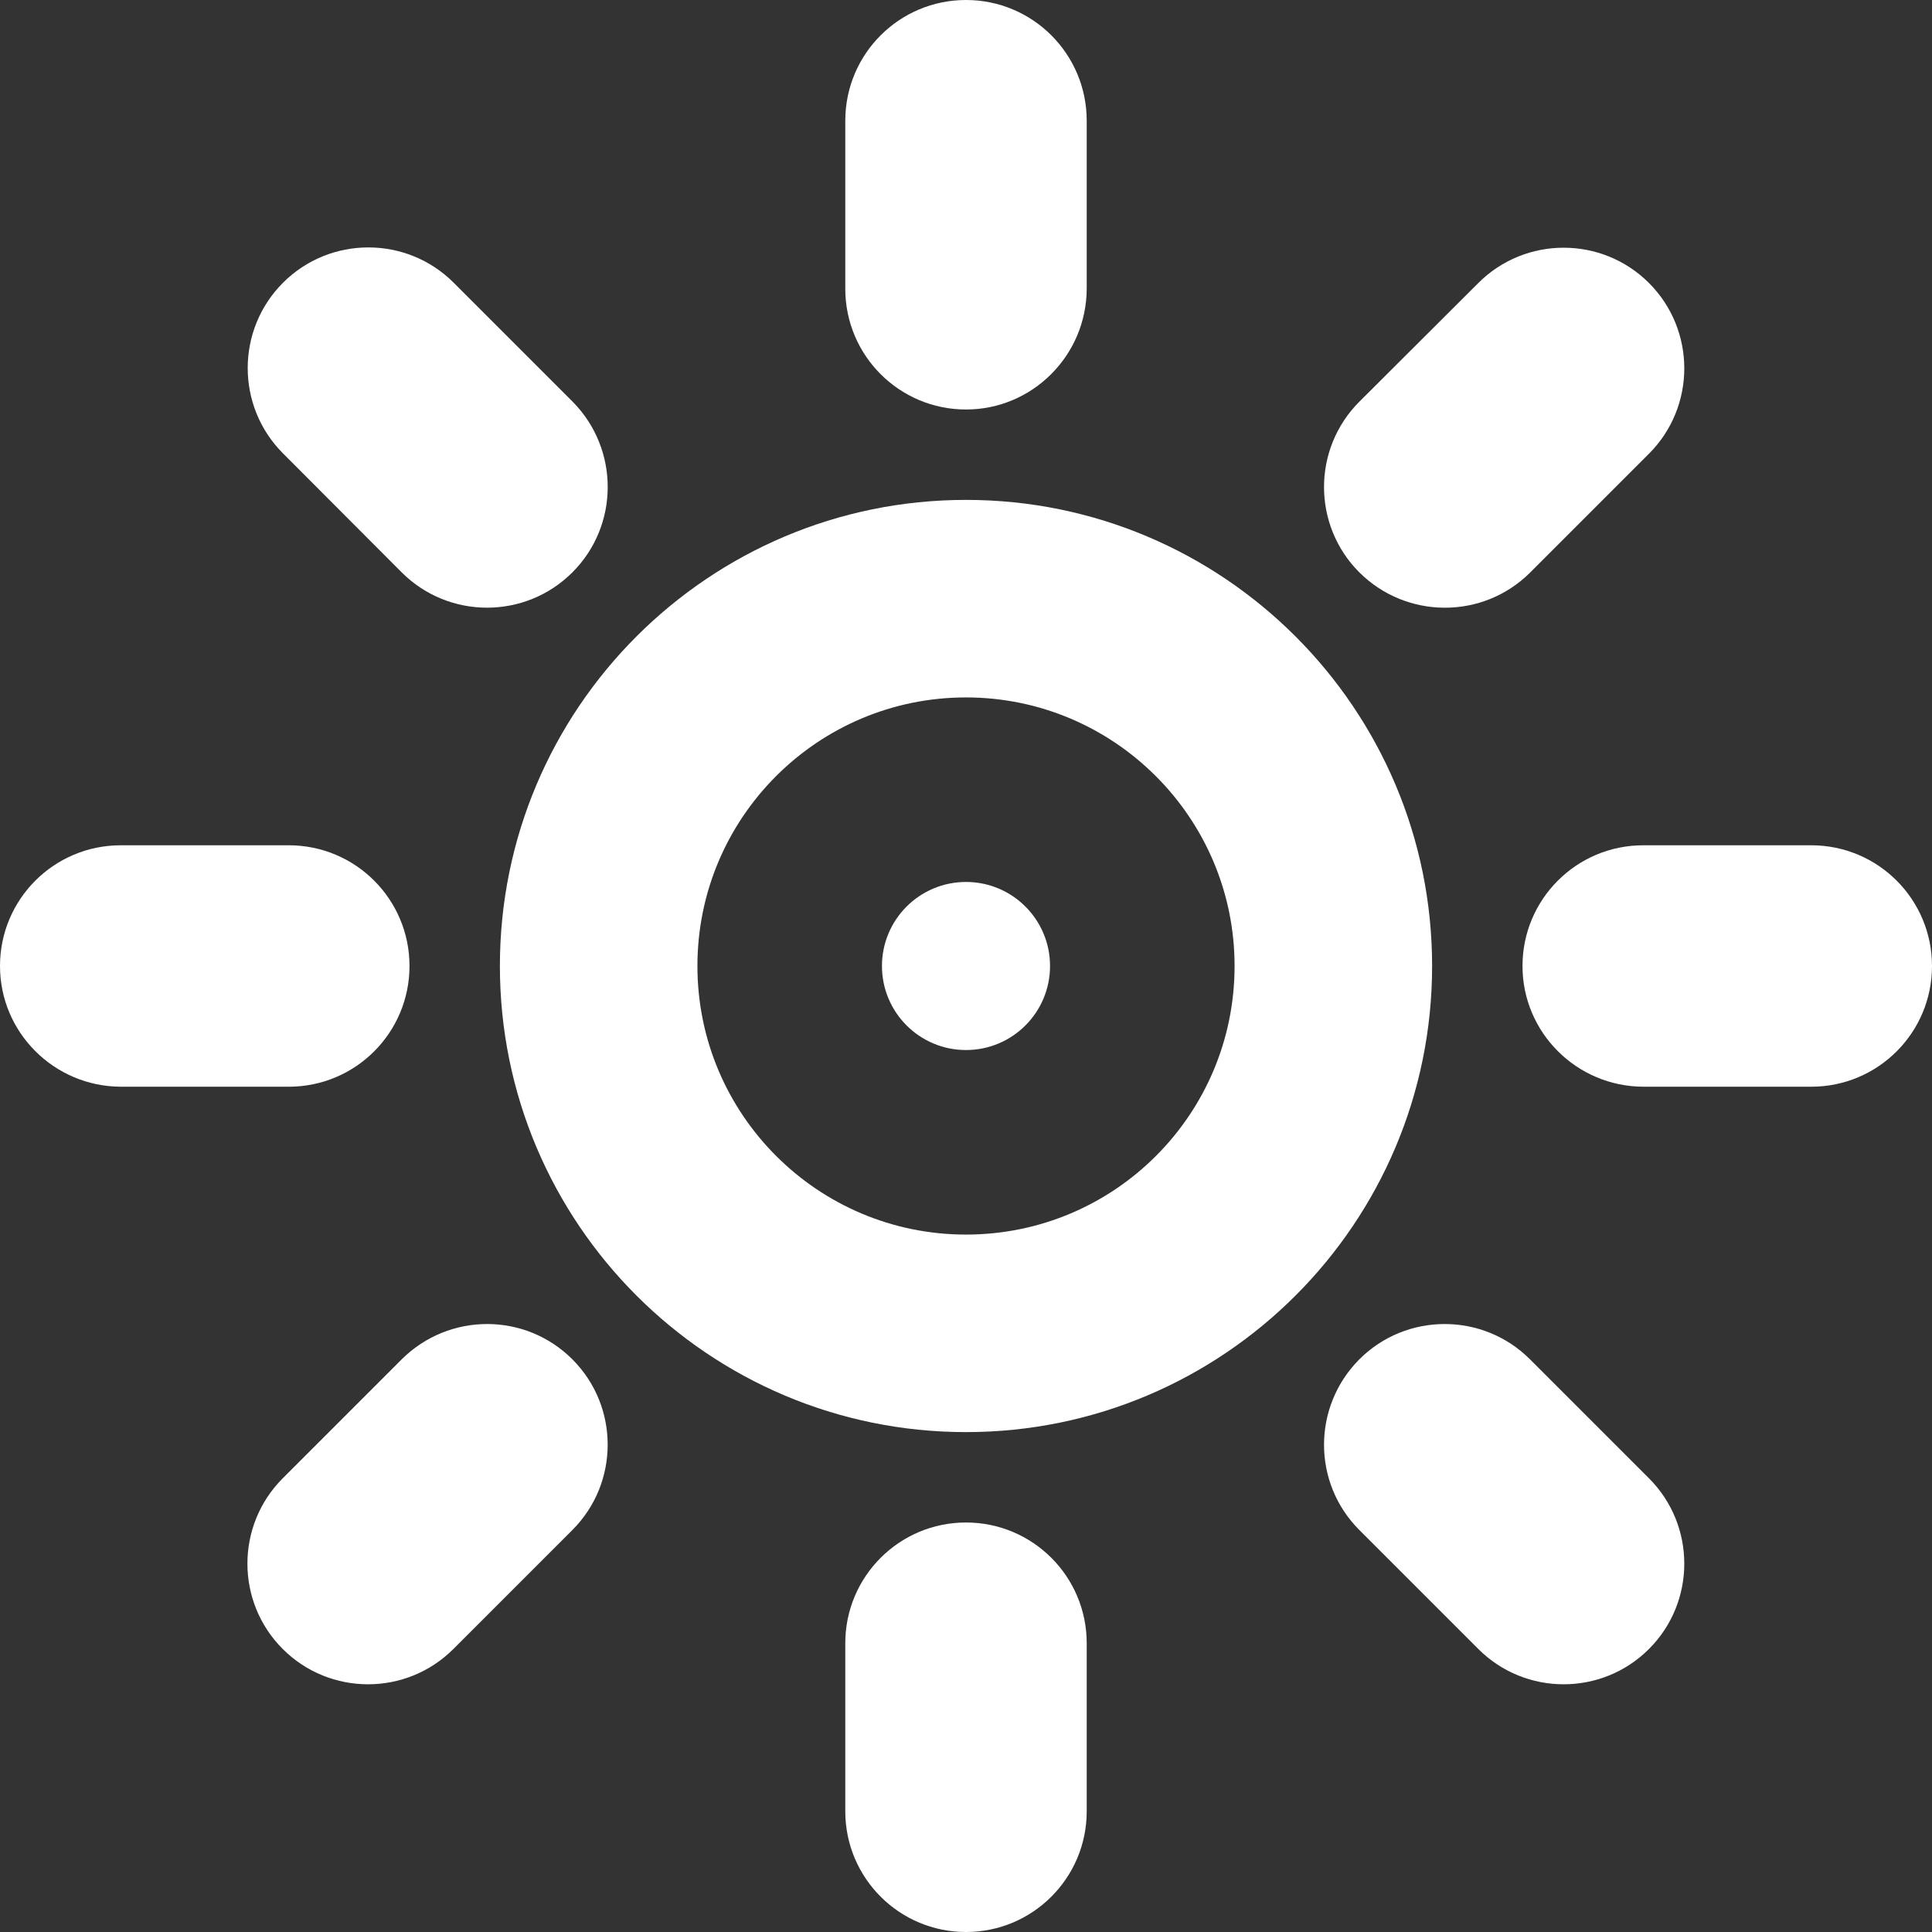 <?xml version="1.0" encoding="utf-8"?>
<!-- Generator: Adobe Illustrator 28.3.0, SVG Export Plug-In . SVG Version: 6.00 Build 0)  -->
<svg version="1.1" id="Layer_1" xmlns="http://www.w3.org/2000/svg" xmlns:xlink="http://www.w3.org/1999/xlink" x="0px" y="0px"
	 viewBox="0 0 669 669" style="enable-background:new 0 0 669 669;" xml:space="preserve">
<rect x="0" y="0" width="669" height="669" fill="#333333" stroke="none"/>
<g>
	<path style="fill:#FFFFFF;" d="M334.5,173.1c-89.1,0-161.4,72.3-161.4,161.4s72.3,161.4,161.4,161.4c89.1,0,161.4-72.3,161.4-161.4
		S423.6,173.1,334.5,173.1z M334.5,427.5c-51.4,0-93-41.7-93-93c0-51.4,41.7-93,93-93s93,41.7,93,93
		C427.5,385.9,385.9,427.5,334.5,427.5z"/>
</g>
<g>
	<path style="fill:#FFFFFF;" d="M334.5,141.8L334.5,141.8c-23.1,0-41.8-18.7-41.8-41.8V41.8c0-23.1,18.7-41.8,41.8-41.8h0
		c23.1,0,41.8,18.7,41.8,41.8V100C376.2,123.1,357.5,141.8,334.5,141.8z"/>
</g>
<g>
	<path style="fill:#FFFFFF;" d="M198.2,198.2L198.2,198.2c-16.3,16.3-42.8,16.3-59.1,0L98,157c-16.3-16.3-16.3-42.8,0-59.1l0,0
		c16.3-16.3,42.8-16.3,59.1,0l41.2,41.2C214.5,155.5,214.5,181.9,198.2,198.2z"/>
</g>
<g>
	<path style="fill:#FFFFFF;" d="M141.8,334.5L141.8,334.5c0,23.1-18.7,41.8-41.8,41.8H41.8C18.7,376.2,0,357.5,0,334.5l0,0
		c0-23.1,18.7-41.8,41.8-41.8H100C123.1,292.7,141.8,311.4,141.8,334.5z"/>
</g>
<g>
	<path style="fill:#FFFFFF;" d="M198.2,470.7L198.2,470.7c16.3,16.3,16.3,42.8,0,59.1L157,571c-16.3,16.3-42.8,16.3-59.1,0l0,0
		c-16.3-16.3-16.3-42.8,0-59.1l41.2-41.2C155.5,454.4,181.9,454.4,198.2,470.7z"/>
</g>
<g>
	<path style="fill:#FFFFFF;" d="M334.5,527.2L334.5,527.2c23.1,0,41.8,18.7,41.8,41.8v58.2c0,23.1-18.7,41.8-41.8,41.8h0
		c-23.1,0-41.8-18.7-41.8-41.8V569C292.7,545.9,311.4,527.2,334.5,527.2z"/>
</g>
<g>
	<path style="fill:#FFFFFF;" d="M470.7,470.7L470.7,470.7c16.3-16.3,42.8-16.3,59.1,0l41.2,41.2c16.3,16.3,16.3,42.8,0,59.1l0,0
		c-16.3,16.3-42.8,16.3-59.1,0l-41.2-41.2C454.4,513.5,454.4,487.1,470.7,470.7z"/>
</g>
<g>
	<path style="fill:#FFFFFF;" d="M527.2,334.5L527.2,334.5c0-23.1,18.7-41.8,41.8-41.8h58.2c23.1,0,41.8,18.7,41.8,41.8v0
		c0,23.1-18.7,41.8-41.8,41.8H569C545.9,376.2,527.2,357.5,527.2,334.5z"/>
</g>
<g>
	<path style="fill:#FFFFFF;" d="M470.7,198.2L470.7,198.2c-16.3-16.3-16.3-42.8,0-59.1L511.9,98c16.3-16.3,42.8-16.3,59.1,0l0,0
		c16.3,16.3,16.3,42.8,0,59.1l-41.2,41.2C513.5,214.5,487.1,214.5,470.7,198.2z"/>
</g>
<g>
	<circle style="fill:#FFFFFF;" cx="334.5" cy="334.5" r="29.1"/>
</g>
</svg>
